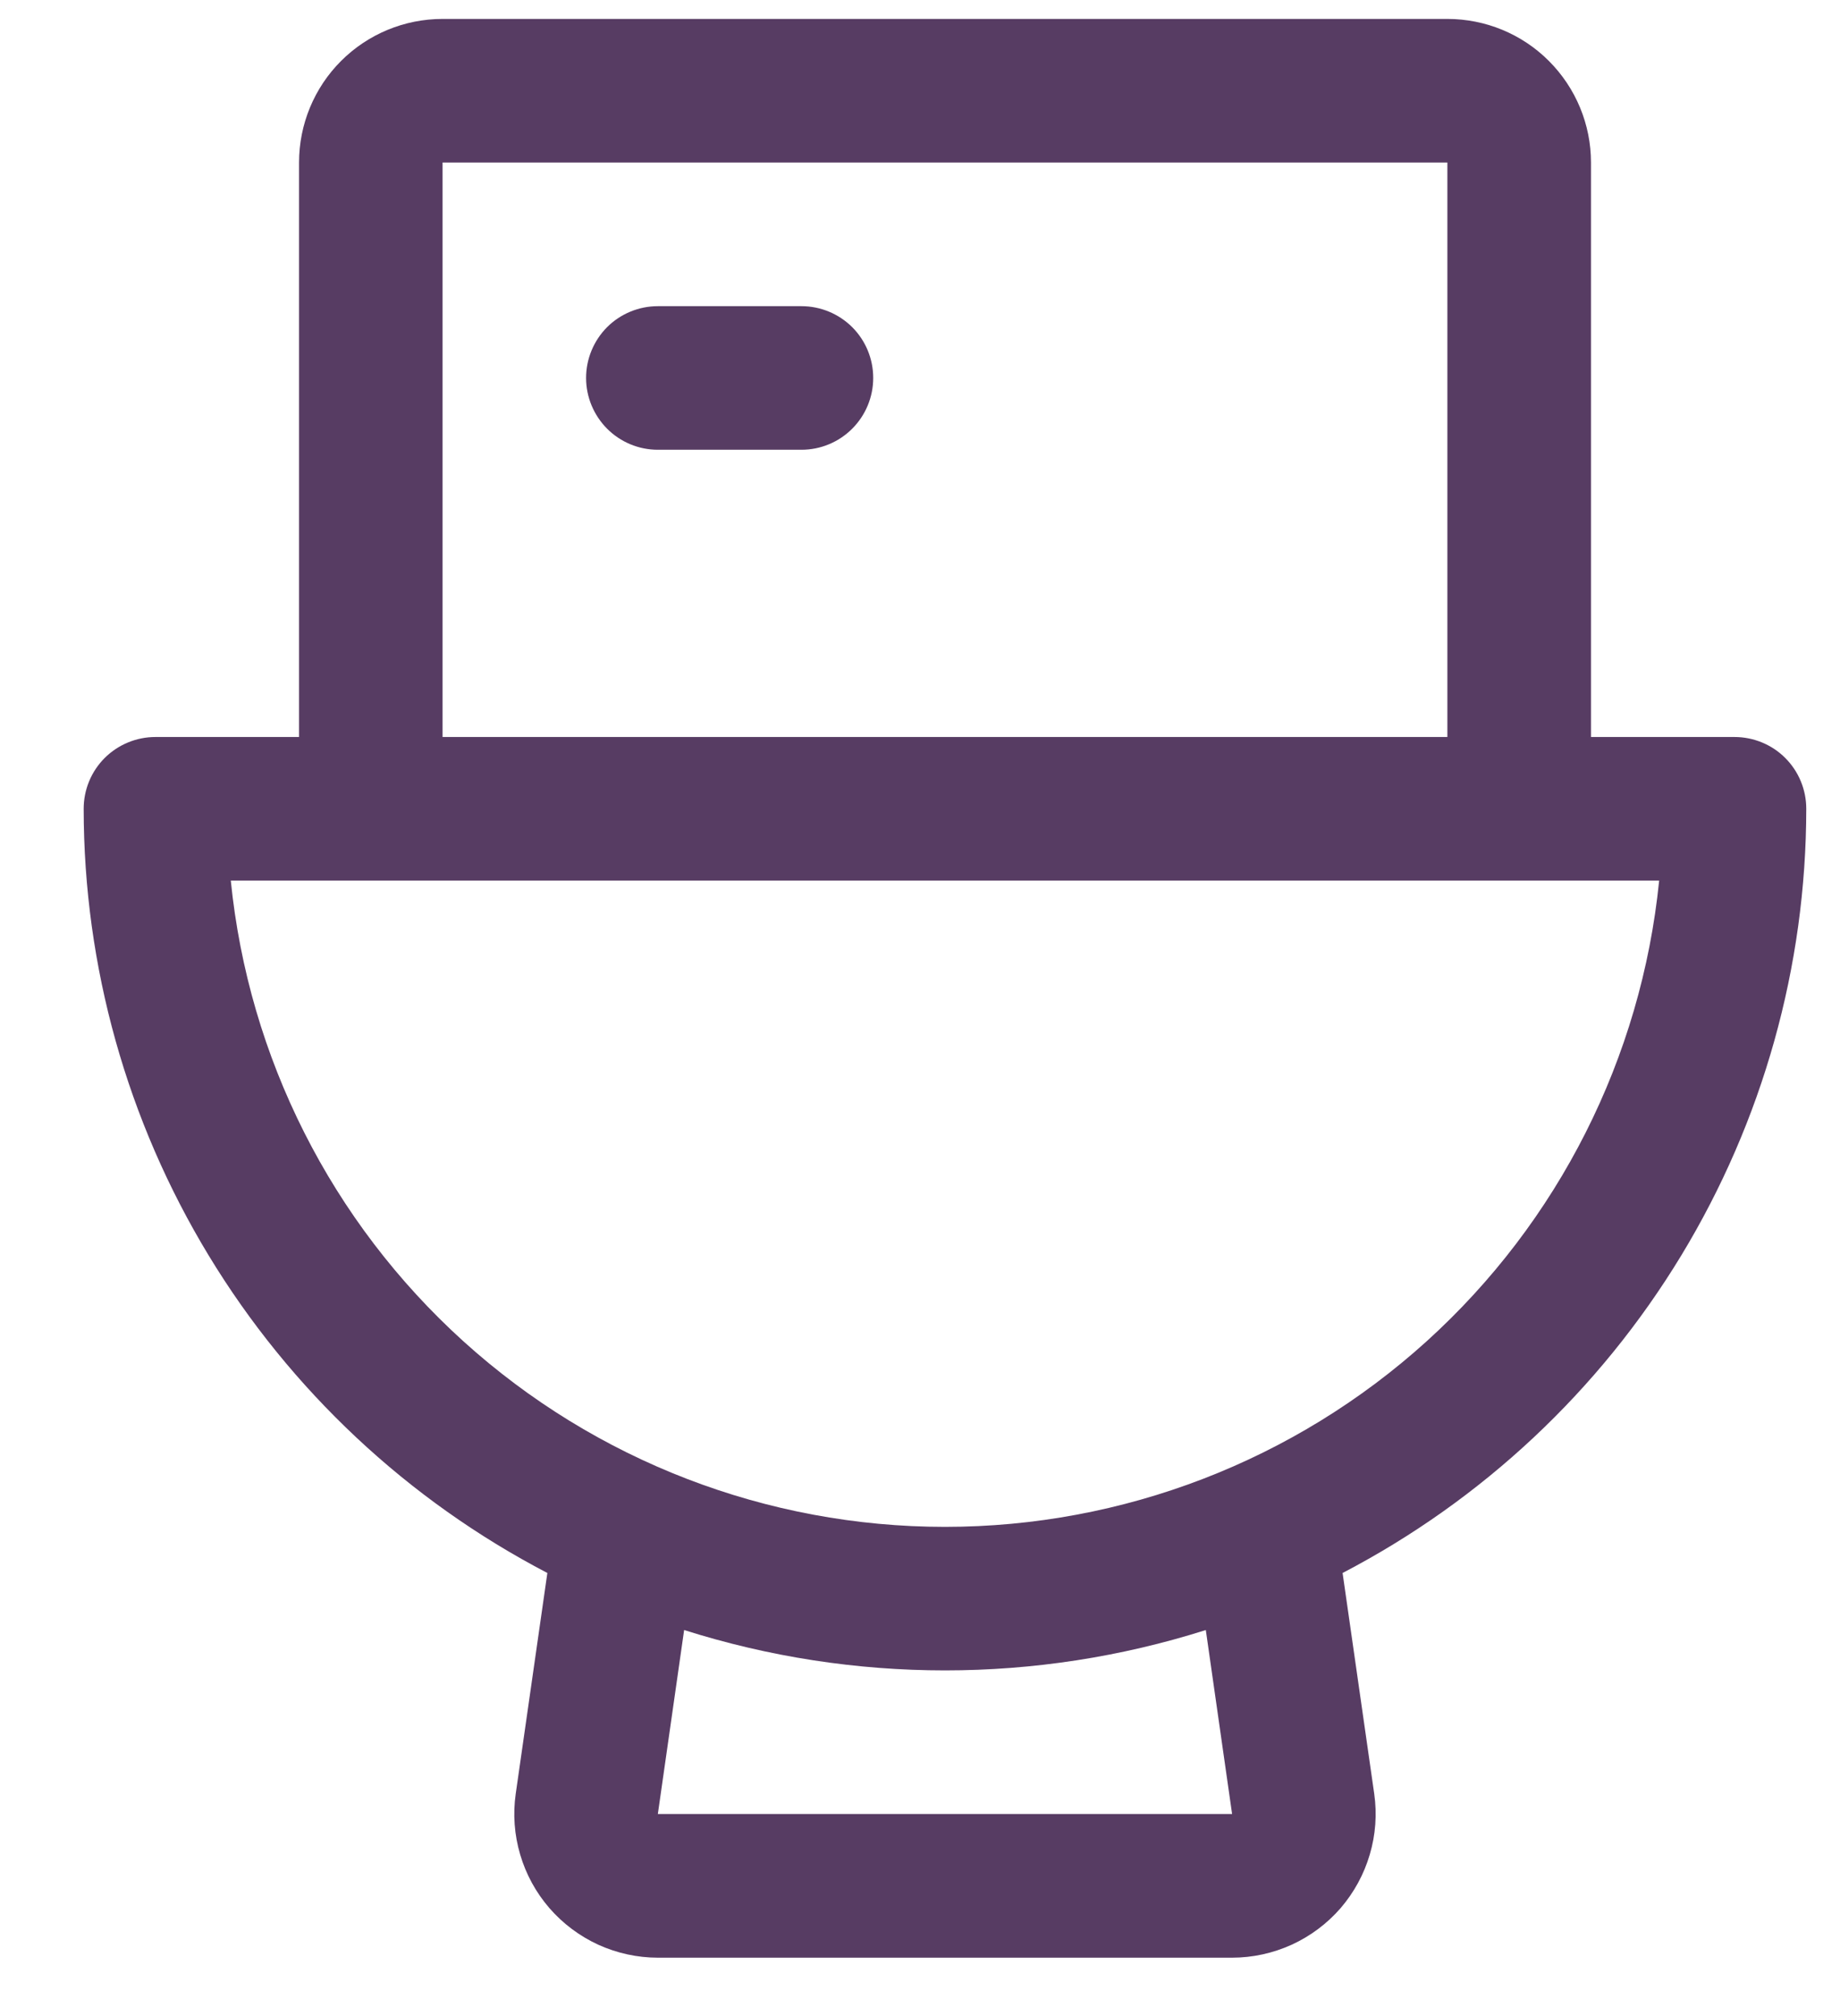 <svg width="21" height="23" viewBox="0 0 21 23" fill="none" xmlns="http://www.w3.org/2000/svg">
<path d="M9.966 4.312C9.966 4.529 9.88 4.737 9.726 4.891C9.572 5.045 9.364 5.131 9.147 5.131H7.508C7.291 5.131 7.083 5.045 6.929 4.891C6.776 4.737 6.689 4.529 6.689 4.312C6.689 4.094 6.776 3.886 6.929 3.732C7.083 3.579 7.291 3.493 7.508 3.493H9.147C9.364 3.493 9.572 3.579 9.726 3.732C9.88 3.886 9.966 4.094 9.966 4.312ZM15.323 17.945L15.684 20.464C15.717 20.696 15.7 20.933 15.633 21.158C15.567 21.383 15.453 21.591 15.3 21.769C15.146 21.946 14.956 22.088 14.742 22.186C14.528 22.283 14.296 22.334 14.062 22.334H7.508C7.274 22.334 7.042 22.283 6.828 22.186C6.615 22.088 6.425 21.946 6.271 21.769C6.117 21.591 6.003 21.383 5.937 21.158C5.87 20.933 5.853 20.696 5.886 20.464L6.247 17.945C4.653 17.114 3.316 15.862 2.383 14.325C1.45 12.788 0.956 11.025 0.955 9.227C0.955 9.009 1.041 8.801 1.195 8.647C1.349 8.494 1.557 8.408 1.774 8.408H3.413V1.854C3.413 1.42 3.585 1.003 3.892 0.696C4.2 0.388 4.616 0.216 5.051 0.216H16.519C16.954 0.216 17.371 0.388 17.678 0.696C17.985 1.003 18.158 1.42 18.158 1.854V8.408H19.796C20.013 8.408 20.222 8.494 20.375 8.647C20.529 8.801 20.615 9.009 20.615 9.227C20.614 11.025 20.12 12.788 19.187 14.325C18.254 15.862 16.918 17.114 15.323 17.945ZM5.051 8.408H16.519V1.854H5.051V8.408ZM13.762 18.596C11.825 19.21 9.745 19.21 7.808 18.596L7.508 20.695H14.062L13.762 18.596ZM18.936 10.046H2.634C2.837 12.067 3.783 13.94 5.29 15.303C6.796 16.665 8.754 17.419 10.785 17.419C12.816 17.419 14.775 16.665 16.281 15.303C17.787 13.94 18.733 12.067 18.936 10.046Z" fill="#573C63"/>
</svg>
